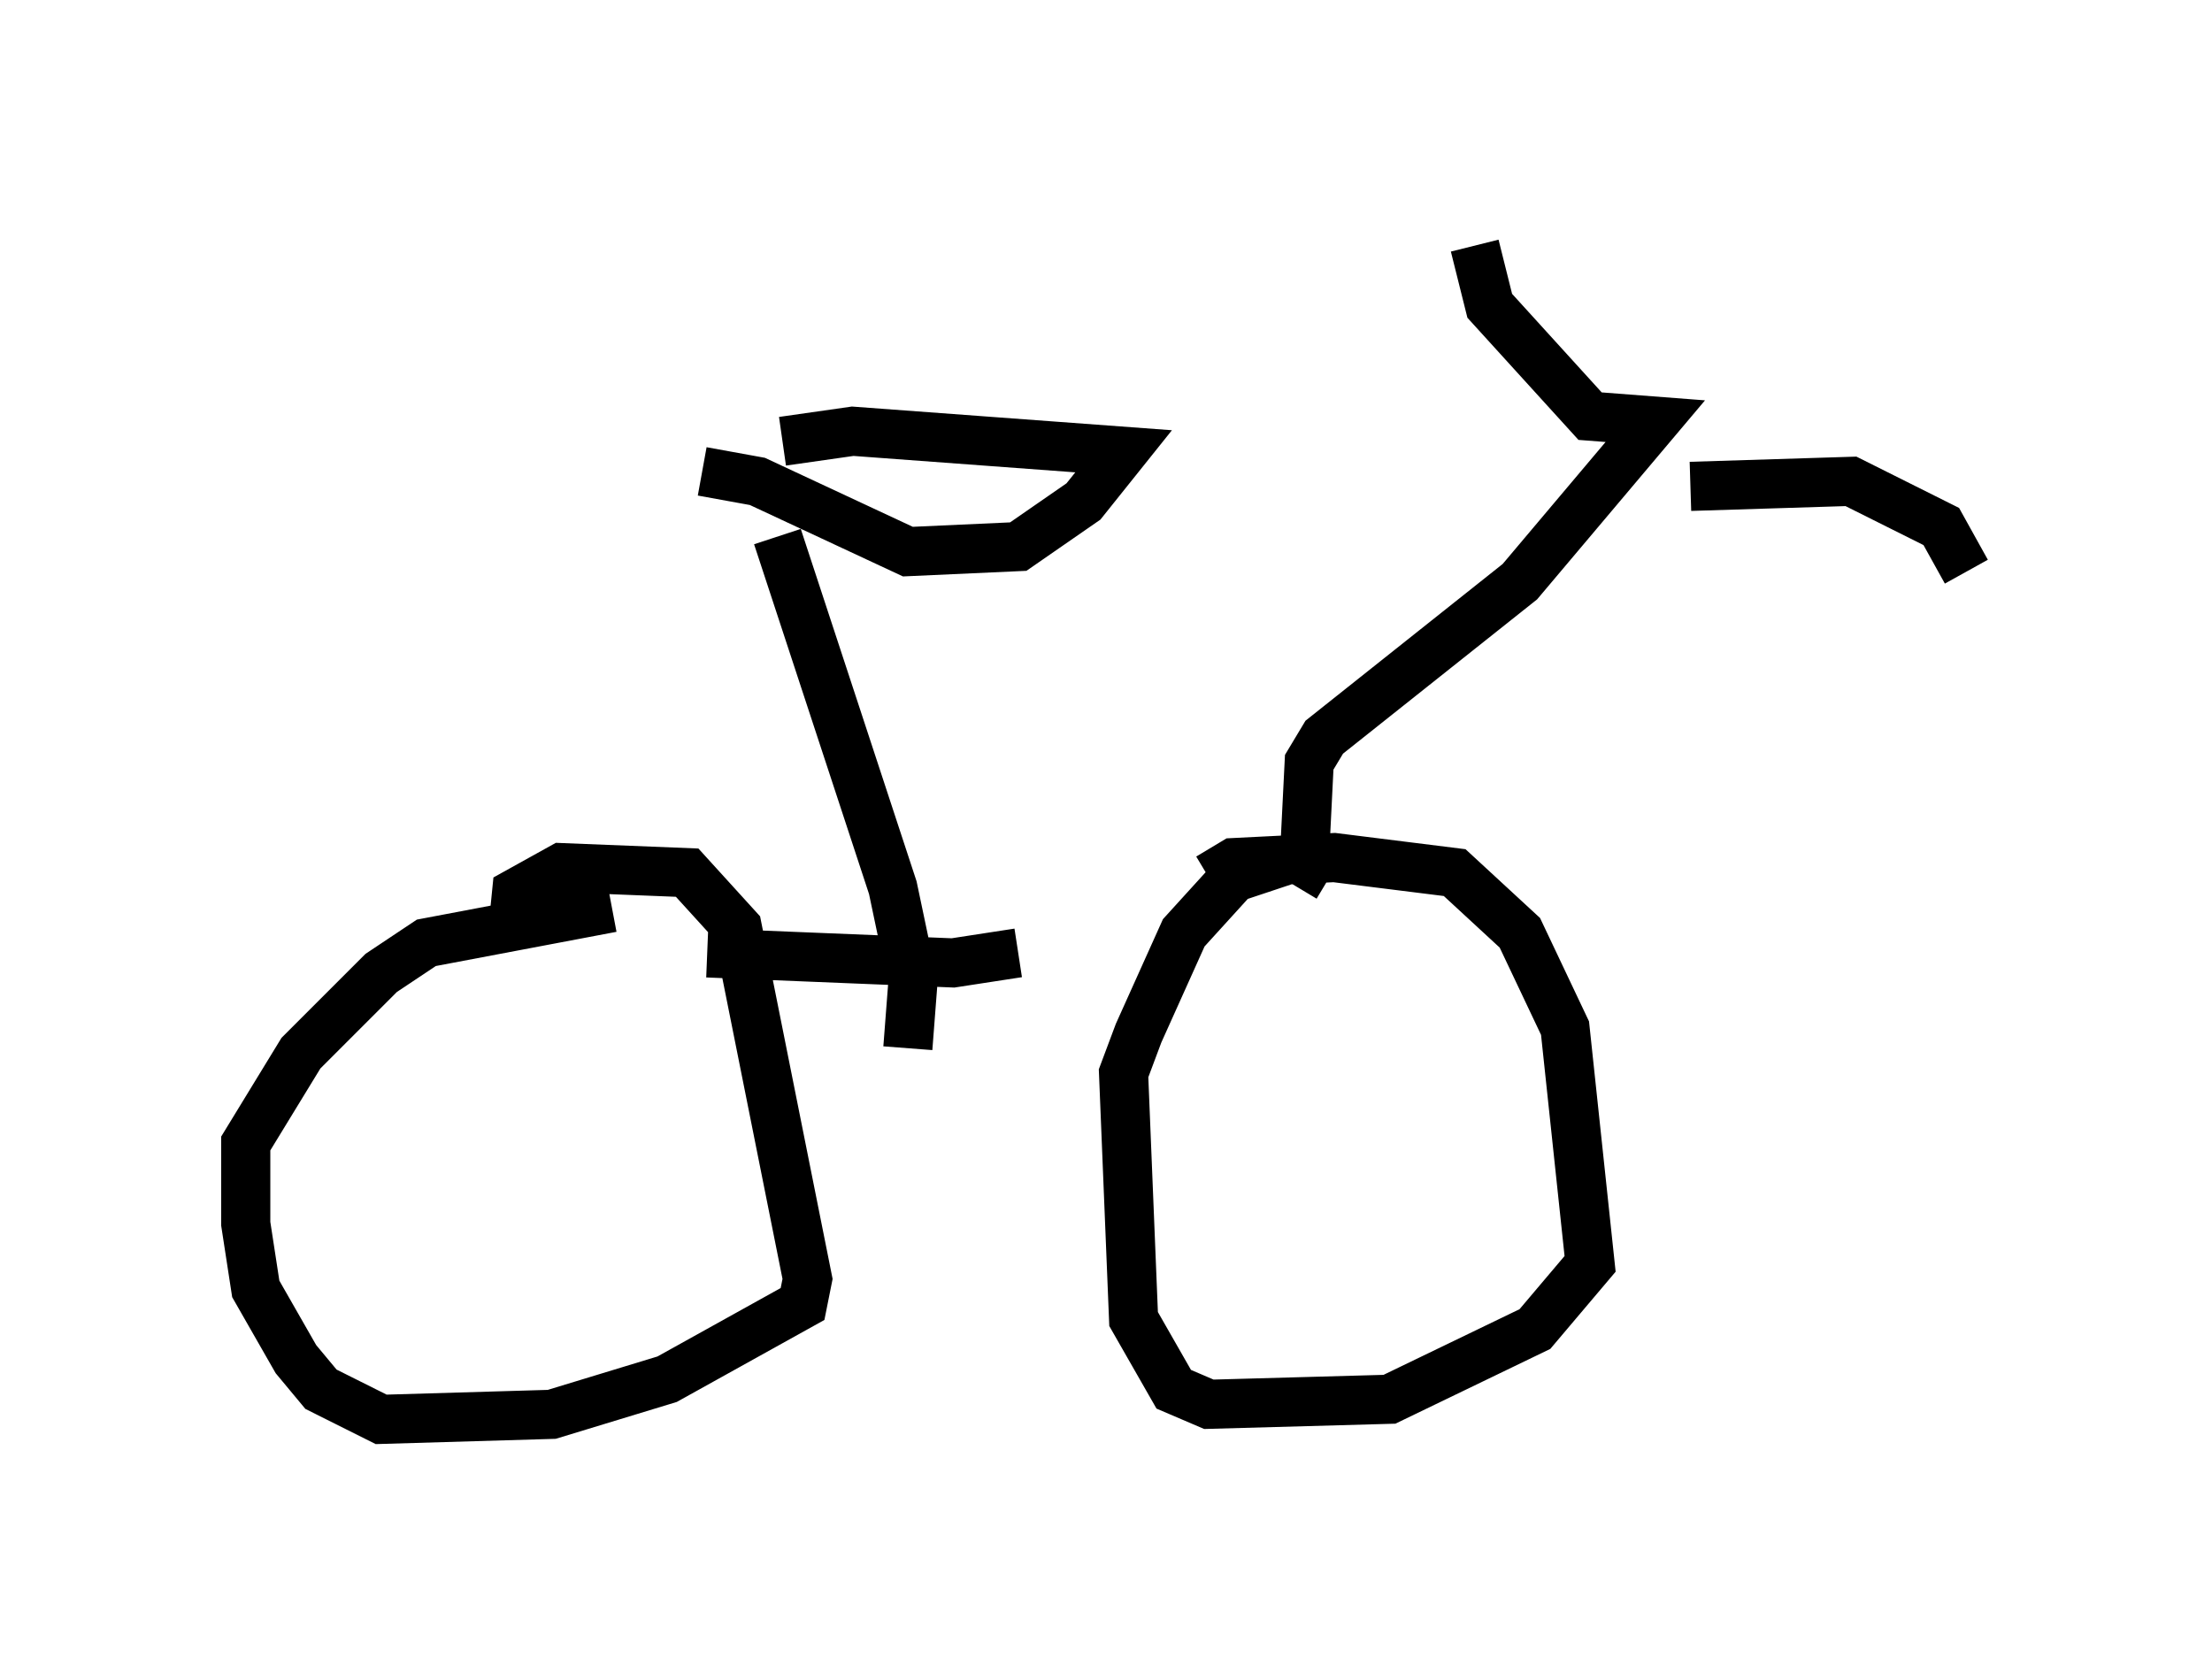 <?xml version="1.0" encoding="utf-8" ?>
<svg baseProfile="full" height="33.888" version="1.1" width="45.015" xmlns="http://www.w3.org/2000/svg" xmlns:ev="http://www.w3.org/2001/xml-events" xmlns:xlink="http://www.w3.org/1999/xlink"><defs /><rect fill="white" height="33.888" width="45.015" x="0" y="0" /><path d="M25.417, 17.454 m-4.696, 1.94 l-1.327, 0.204 -5.002, -0.204 m4.083, 1.94 l0.102, -1.327 -0.408, -1.94 l-2.348, -7.146 m-1.531, -1.327 l1.123, 0.204 3.063, 1.429 l2.246, -0.102 1.327, -0.919 l0.817, -1.021 -5.513, -0.408 l-1.429, 0.204 m11.127, 8.881 l-0.51, -0.306 0.102, -2.042 l0.306, -0.51 3.981, -3.165 l2.756, -3.267 -1.327, -0.102 l-2.042, -2.246 -0.306, -1.225 m4.39, 4.9 l3.267, -0.102 1.838, 0.919 l0.51, 0.919 m-15.415, 6.227 l0.51, -0.306 2.042, -0.102 l2.45, 0.306 1.327, 1.225 l0.919, 1.94 0.51, 4.798 l-1.123, 1.327 -2.96, 1.429 l-3.675, 0.102 -0.715, -0.306 l-0.817, -1.429 -0.204, -5.002 l0.306, -0.817 0.919, -2.042 l1.021, -1.123 1.531, -0.51 m-16.231, 1.838 l0.102, -1.021 0.919, -0.51 l2.552, 0.102 1.021, 1.123 l1.429, 7.146 -0.102, 0.51 l-2.756, 1.531 -2.348, 0.715 l-3.471, 0.102 -1.225, -0.613 l-0.51, -0.613 -0.817, -1.429 l-0.204, -1.327 0.0, -1.633 l1.123, -1.838 1.633, -1.633 l0.919, -0.613 3.777, -0.715 " fill="none" stroke="black" stroke-width="1" /></svg>